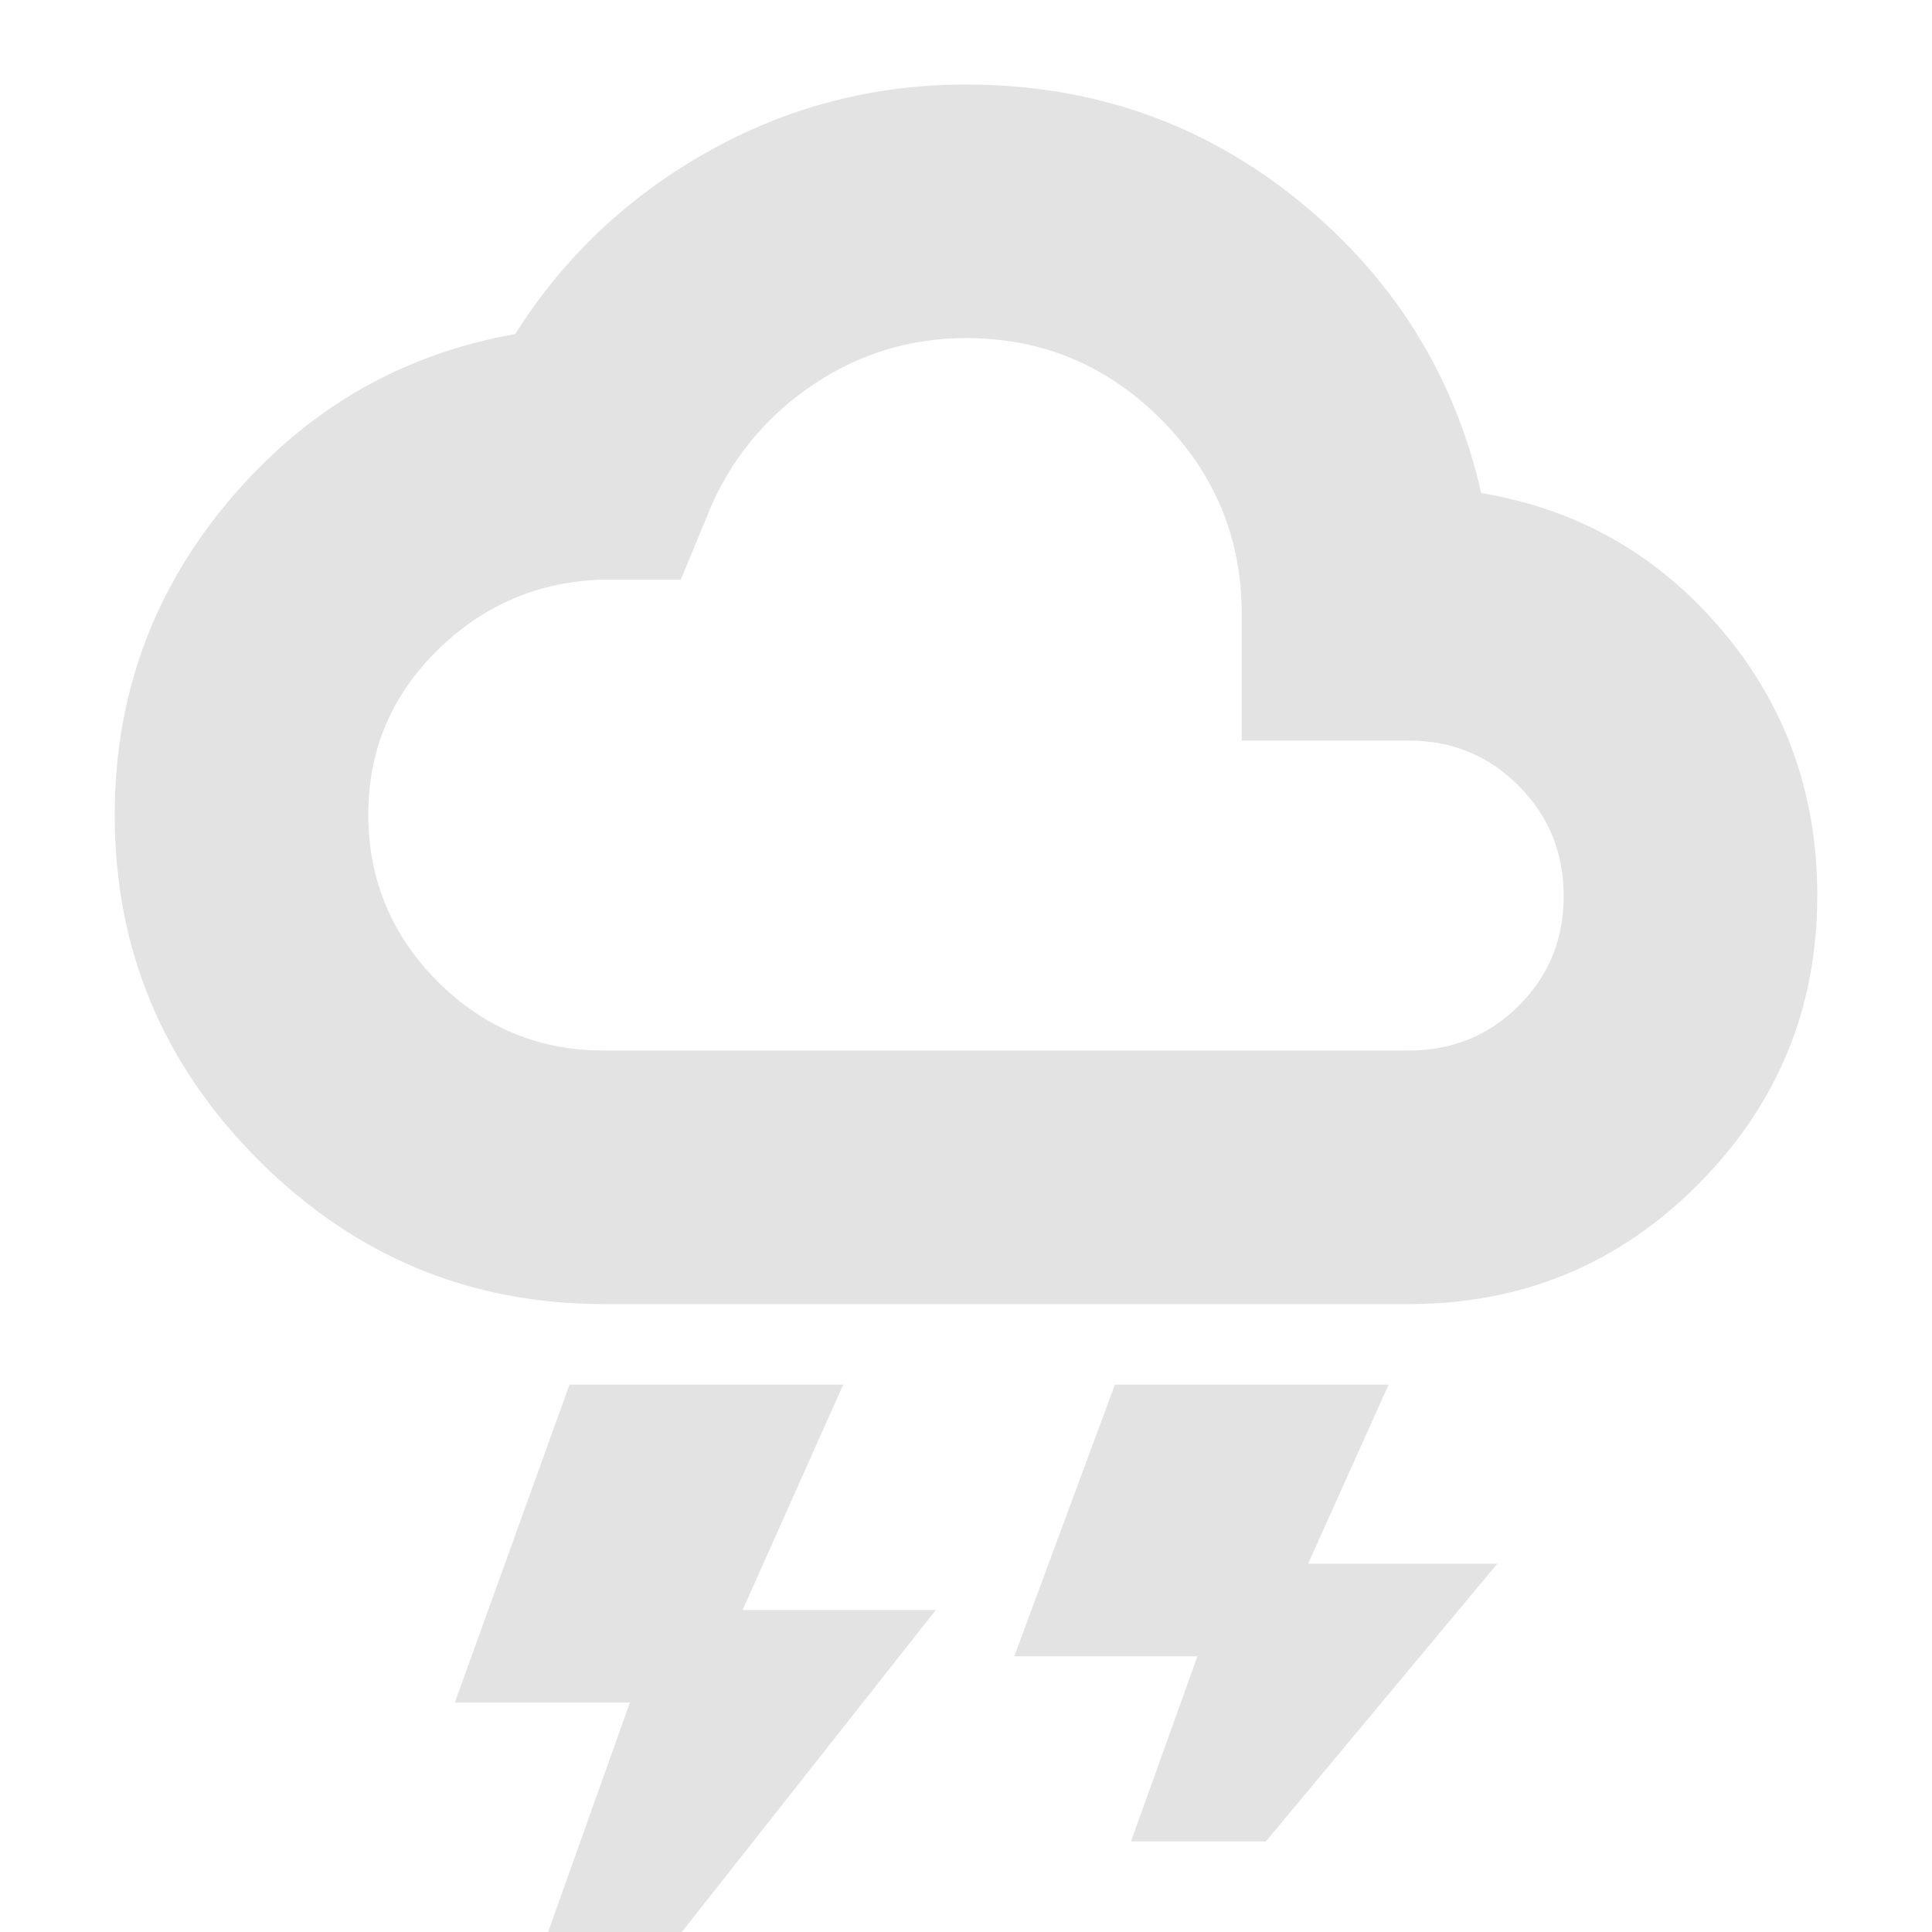<svg xmlns="http://www.w3.org/2000/svg" height="24px" viewBox="0 -960 960 960" width="24px" fill="#e3e3e3"><path d="m272 1 41-115h-87l57-158h136l-50 112h96L338 1h-66Zm290-46 33-92h-91l50-135h136l-40 89h94L629-45h-67ZM300-312q-100 0-171.5-71.5T57-555q0-89 57-156.5T256-794q36-57 95.5-90.5T479.96-918Q574-918 645-860.5 716-803 736-715q72 12 119.5 68T903-515q0 84-59.21 143.5T700-312H300Zm0-126h400q32.34 0 54.67-22.26t22.33-54.5q0-32.24-22.33-54.74T700-592h-83v-63q0-56.51-40.22-96.76Q536.56-792 480.08-792 439-792 405-769.5T354-710l-15.71 38H299q-47.91 1.67-81.96 35.42Q183-602.83 183-555.33q0 48.33 34.26 82.83Q251.53-438 300-438Zm180-177Z"/></svg>